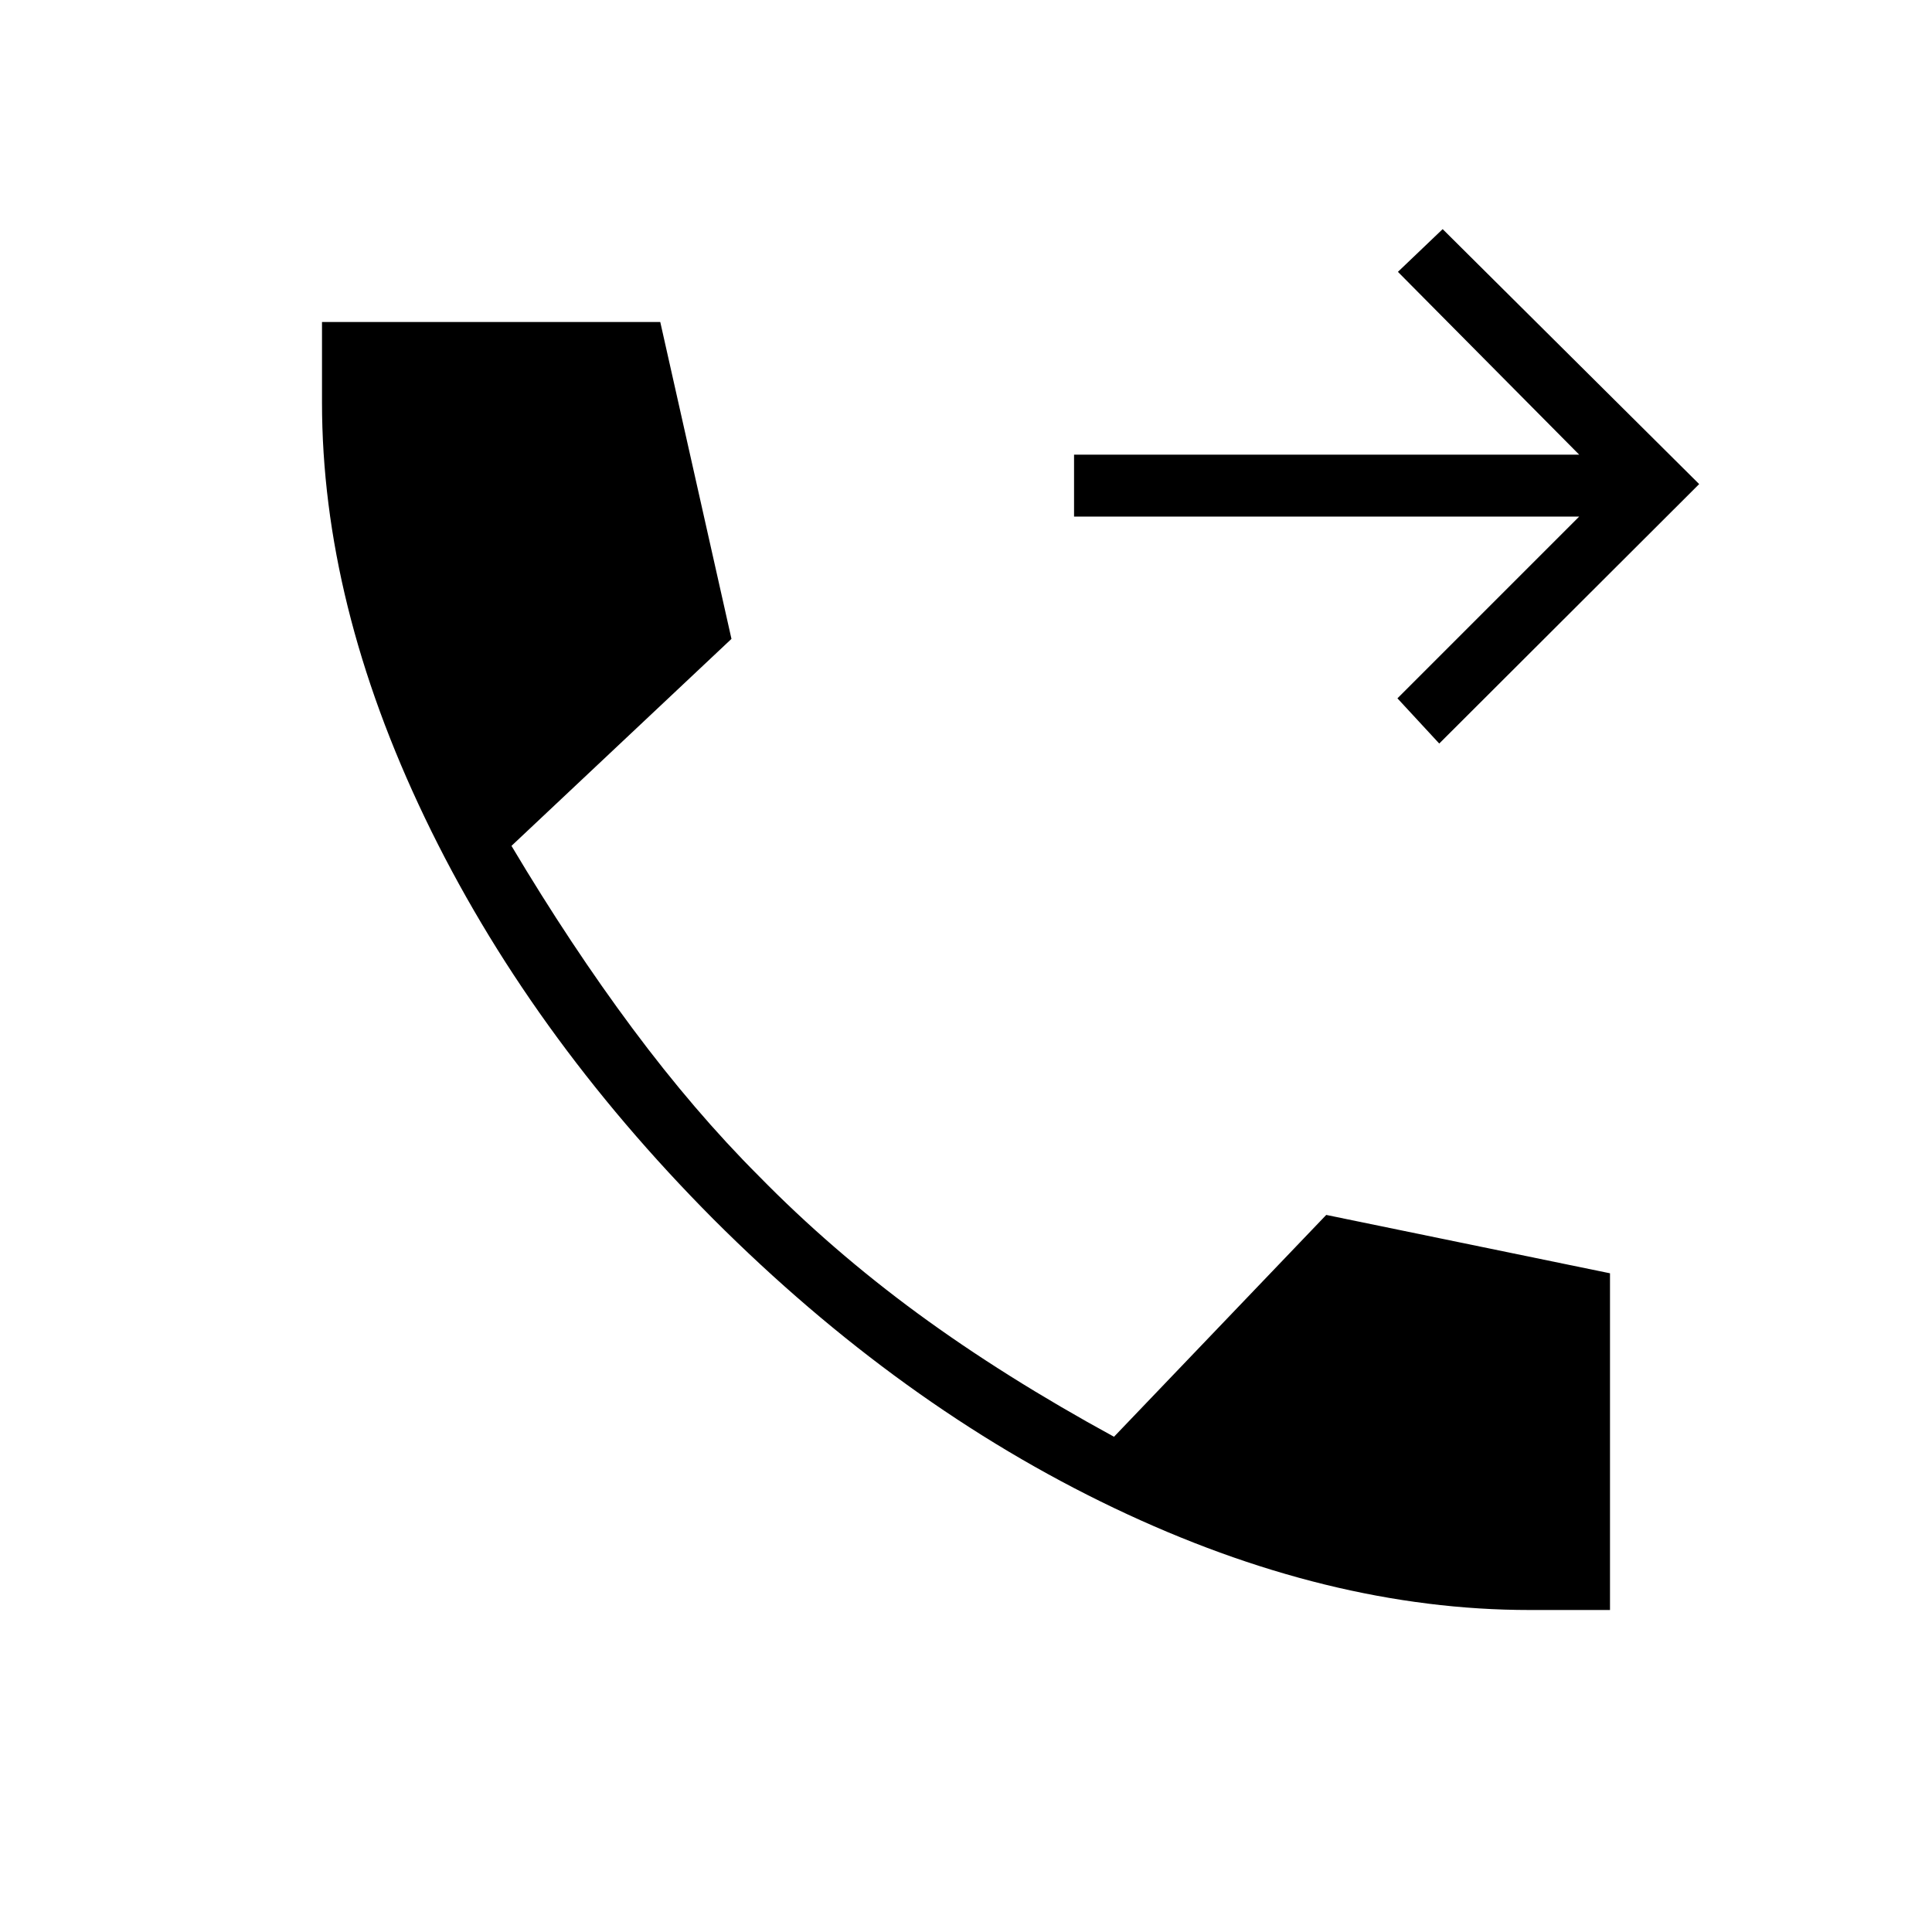 <svg xmlns="http://www.w3.org/2000/svg" height="48" viewBox="0 -960 960 960" width="48"><path d="M715.15-590.54 694.38-613l90.31-90.31h-251v-30.77h251l-90.07-90.84 22.23-21.23 127.46 126.69-129.16 128.92ZM760-160q-100.31 0-206.54-50.73-106.23-50.73-199-143.5Q262.23-447 211.12-553.62 160-660.23 160-760v-40h168.08l35.38 157.46-109.31 102.85q29.54 49.61 60.2 90.81Q345-407.69 377-375.69q36 36.77 78.92 68.27 42.93 31.5 97.62 61.34L659-356.31l141 29V-160h-40Z"/></svg>